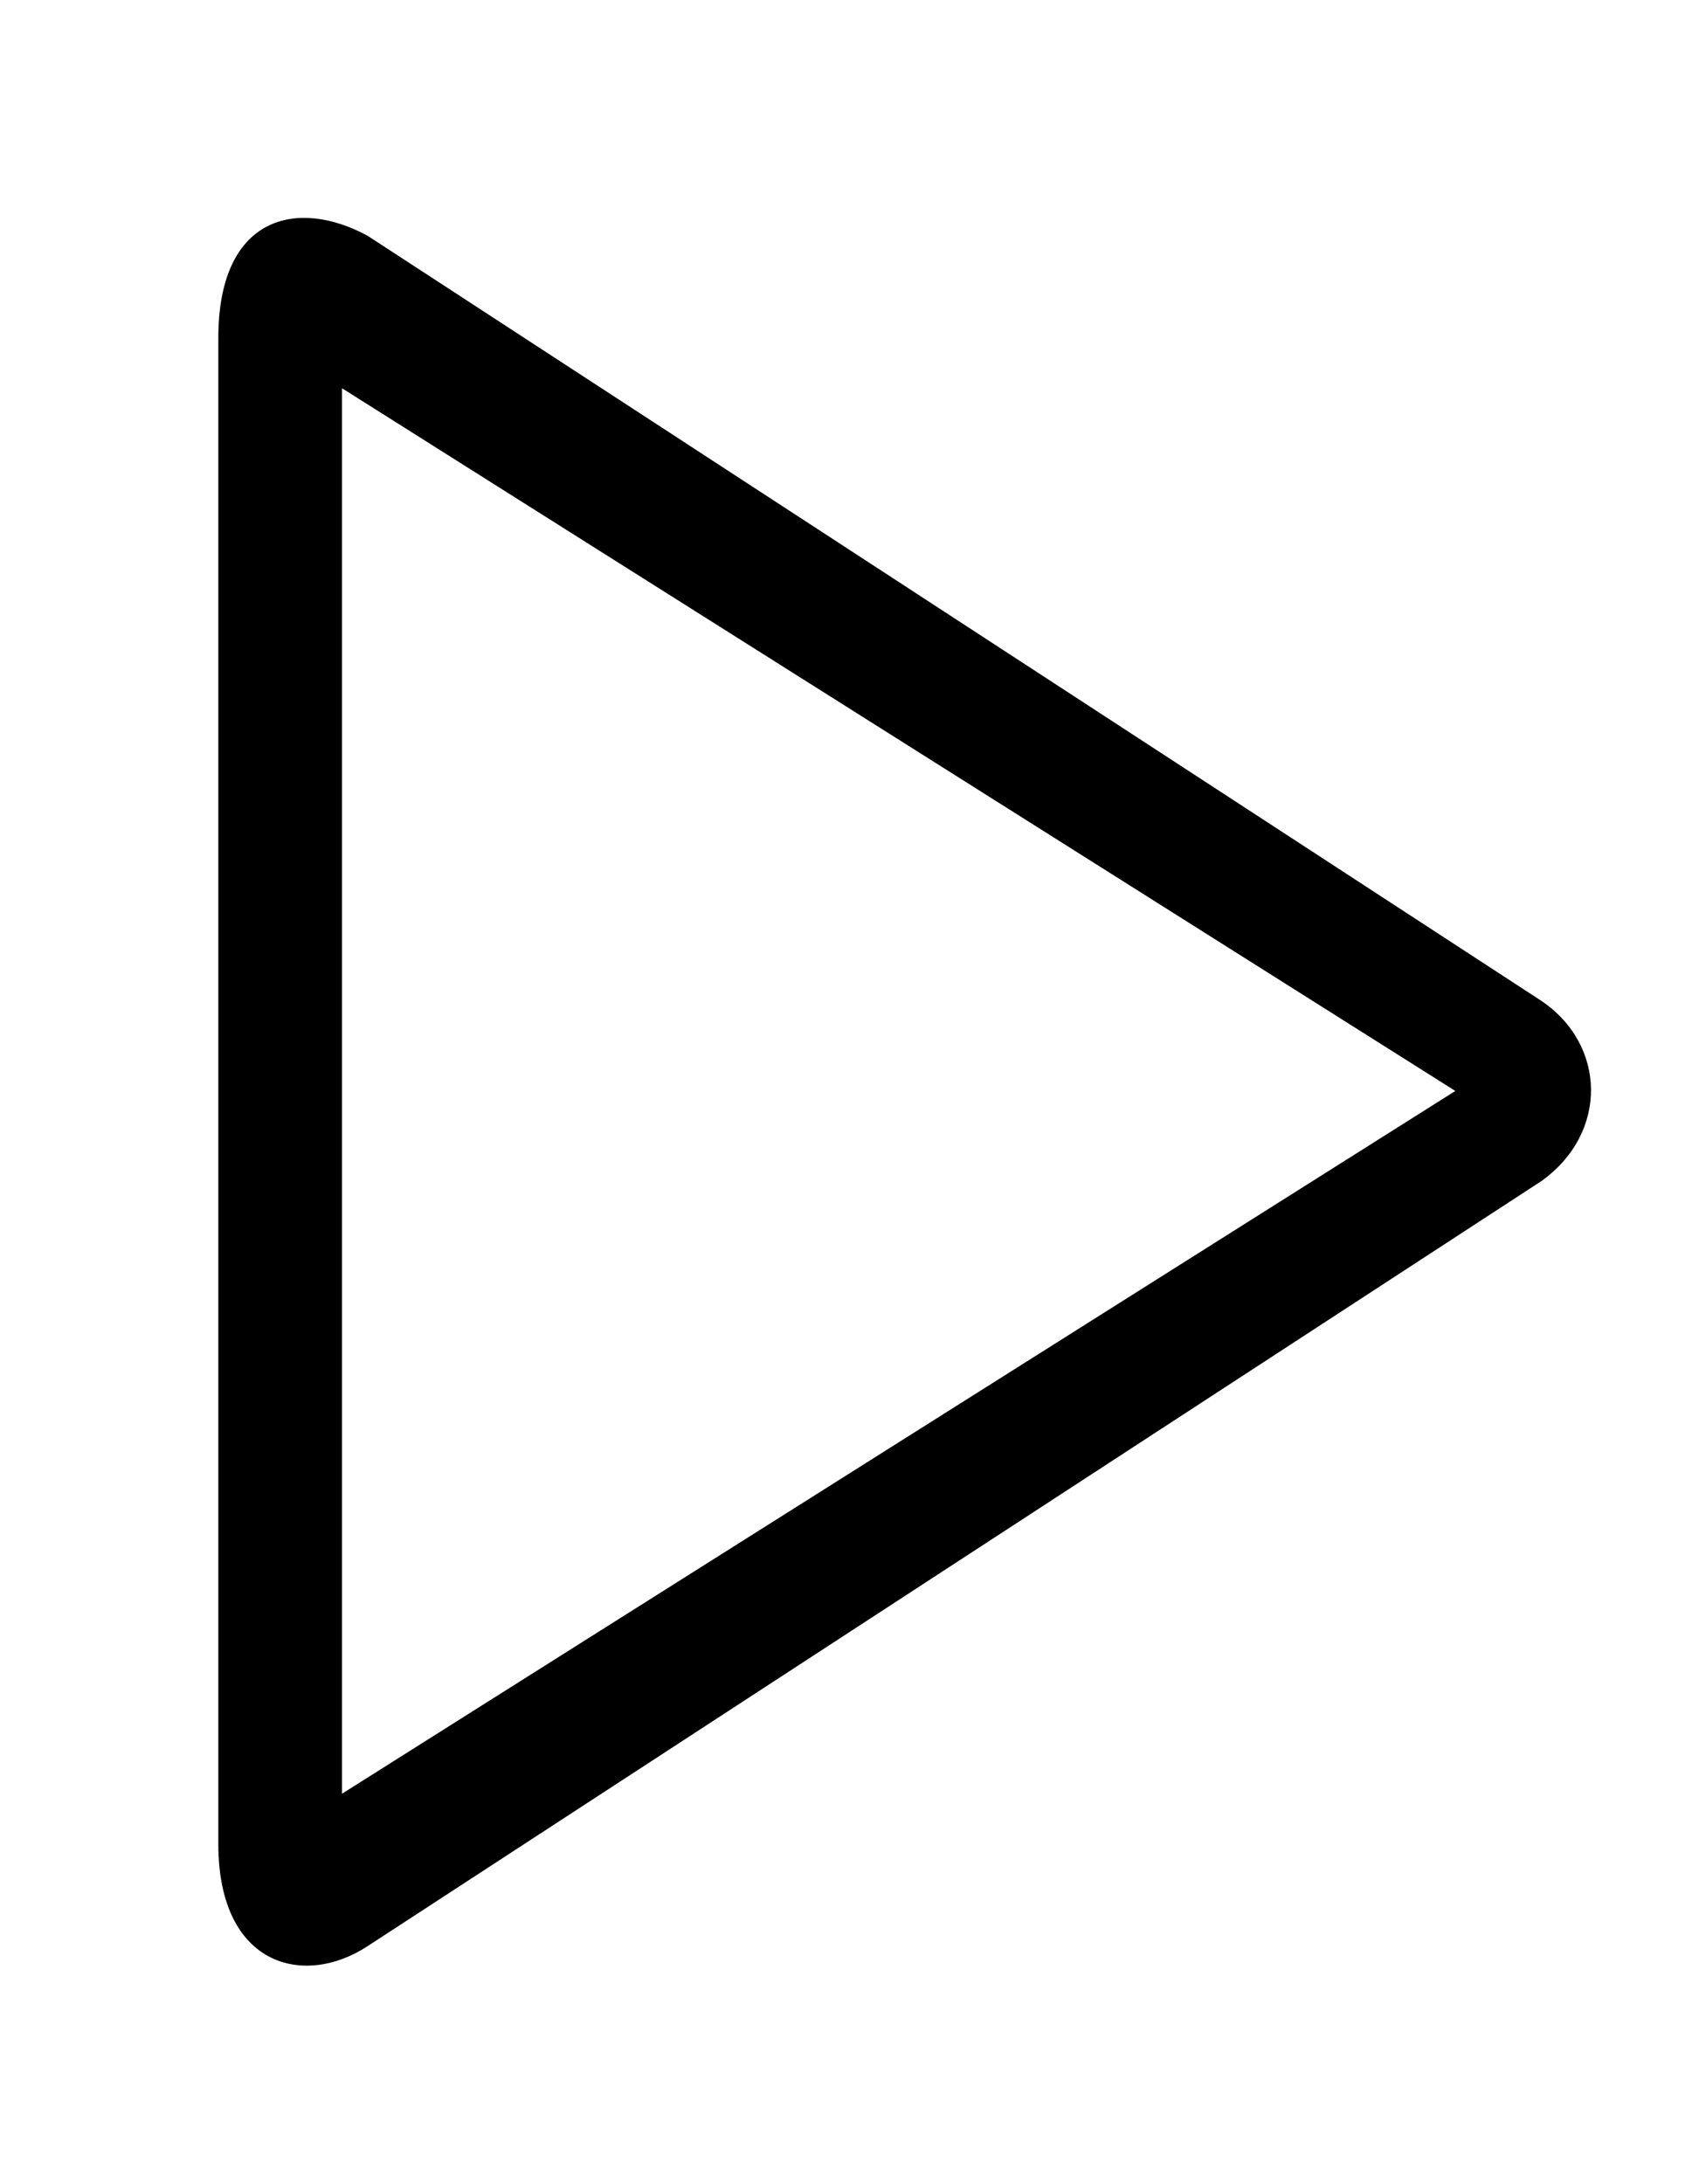 <!-- Generated by IcoMoon.io -->
<svg version="1.1" xmlns="http://www.w3.org/2000/svg" width="31" height="40" viewBox="0 0 31 40">
<title>bm-play</title>
<path d="M6.266 32.854v-25.743l20.398 12.871-20.398 12.872zM28.233 18.327l-21.497-14.008c-1.275-0.694-2.736-0.384-2.736 1.872v27.583c0 2.24 1.567 2.639 2.736 1.871l21.497-14.007c1.239-0.878 1.205-2.504 0-3.311v0z"></path>
</svg>
